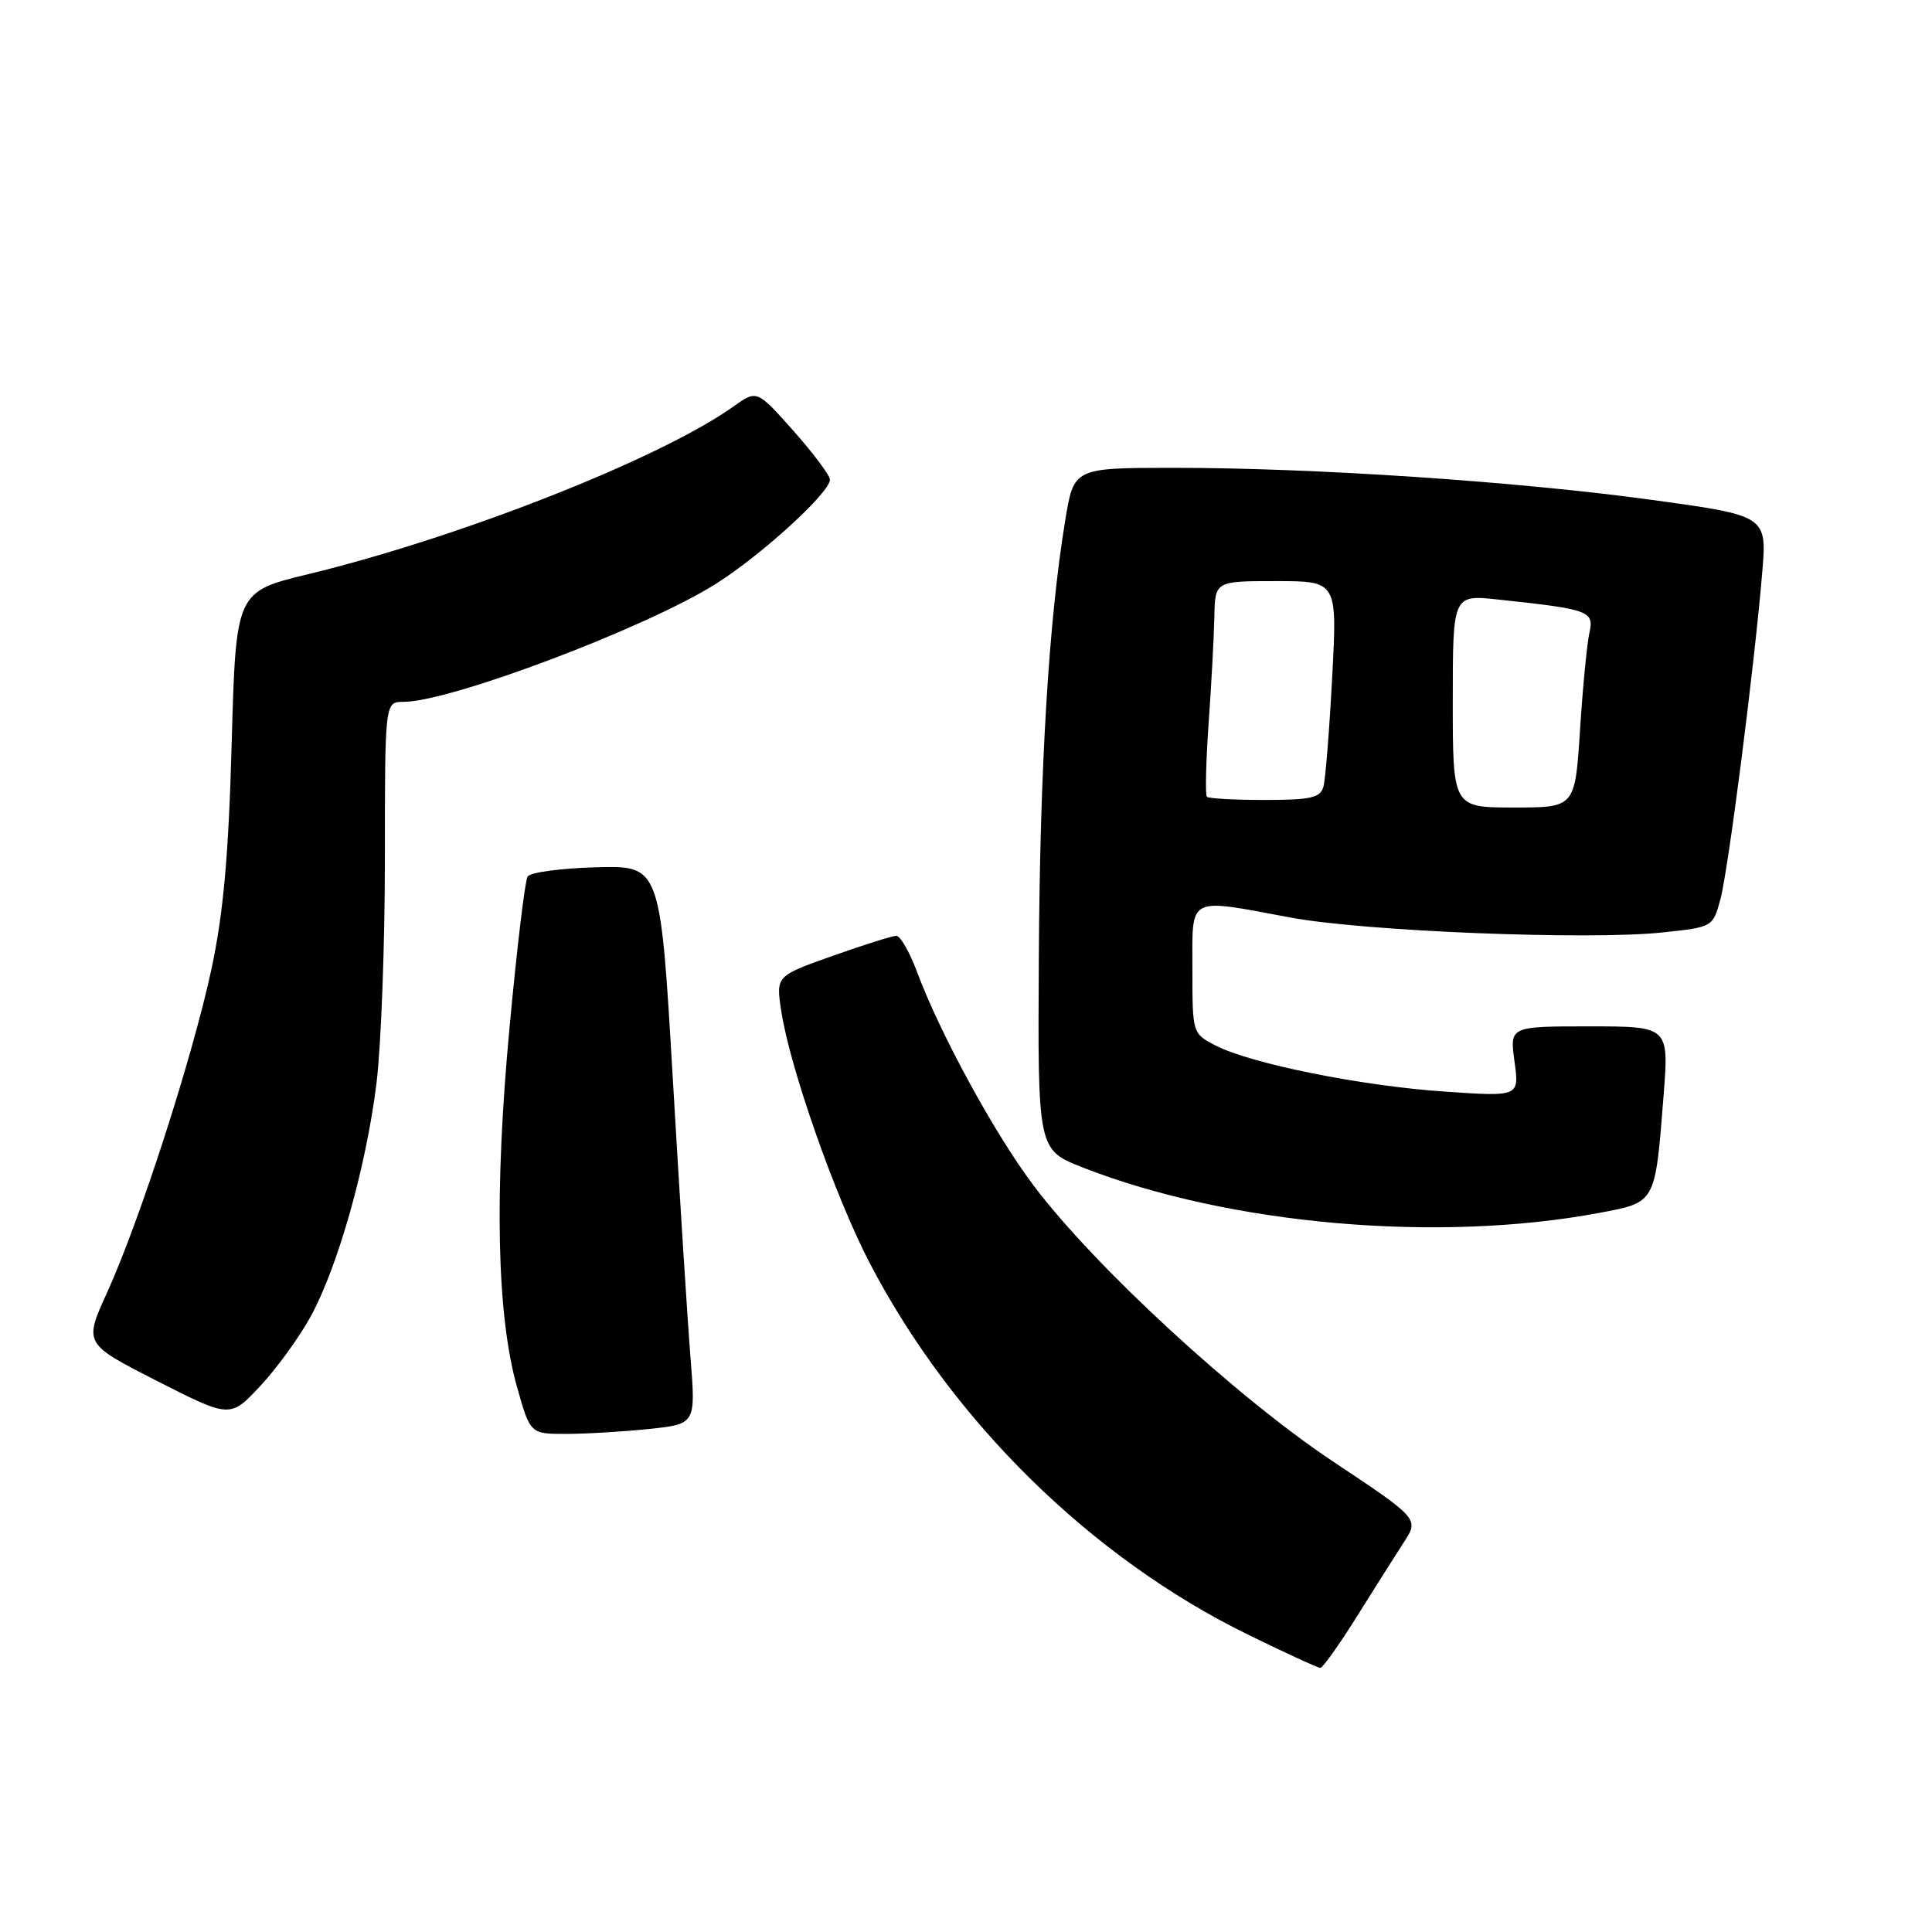 <?xml version="1.0" encoding="UTF-8" standalone="no"?>
<!DOCTYPE svg PUBLIC "-//W3C//DTD SVG 1.1//EN" "http://www.w3.org/Graphics/SVG/1.1/DTD/svg11.dtd" >
<svg xmlns="http://www.w3.org/2000/svg" xmlns:xlink="http://www.w3.org/1999/xlink" version="1.1" viewBox="0 0 256 256">
 <g >
 <path fill="currentColor"
d=" M 179.76 214.25 C 182.08 210.54 184.89 206.09 186.01 204.37 C 188.04 201.25 188.04 201.25 176.55 193.60 C 163.77 185.08 145.04 167.82 136.98 157.12 C 131.80 150.25 124.56 136.98 121.50 128.75 C 120.52 126.14 119.30 124.00 118.77 124.00 C 118.25 124.00 114.44 125.20 110.32 126.66 C 102.82 129.32 102.82 129.32 103.51 133.90 C 104.62 141.35 110.63 158.48 115.21 167.30 C 126.14 188.31 144.59 206.43 165.43 216.63 C 170.34 219.03 174.62 221.00 174.95 221.00 C 175.27 221.00 177.44 217.96 179.76 214.25 Z  M 85.95 189.35 C 92.19 188.70 92.19 188.70 91.50 179.94 C 91.11 175.13 90.06 158.48 89.15 142.94 C 87.50 114.69 87.50 114.69 79.02 114.92 C 74.35 115.04 70.25 115.59 69.91 116.15 C 69.56 116.71 68.48 125.73 67.51 136.21 C 65.48 157.95 65.82 174.27 68.50 183.75 C 70.26 190.00 70.26 190.00 74.99 190.00 C 77.58 190.00 82.51 189.71 85.95 189.35 Z  M 41.19 174.40 C 44.81 167.74 48.55 154.46 49.89 143.50 C 50.50 138.55 51.00 125.16 51.00 113.75 C 51.00 93.00 51.00 93.00 53.45 93.00 C 59.67 93.00 85.60 83.20 94.86 77.36 C 100.96 73.51 110.02 65.22 109.97 63.54 C 109.95 62.97 107.77 60.06 105.12 57.07 C 100.30 51.65 100.30 51.65 97.19 53.86 C 87.52 60.75 61.12 71.16 40.88 76.07 C 31.26 78.40 31.26 78.40 30.70 98.45 C 30.29 113.40 29.60 121.02 28.02 128.40 C 25.52 140.06 18.54 161.69 14.19 171.27 C 11.11 178.04 11.11 178.04 20.80 182.98 C 30.50 187.92 30.50 187.92 34.50 183.64 C 36.70 181.28 39.71 177.12 41.19 174.40 Z  M 211.93 160.71 C 219.43 159.30 219.31 159.52 220.43 145.22 C 221.15 136.00 221.15 136.00 210.59 136.00 C 200.04 136.00 200.04 136.00 200.68 140.66 C 201.32 145.32 201.32 145.32 191.41 144.64 C 180.35 143.89 165.72 140.94 161.06 138.53 C 158.01 136.95 158.00 136.92 158.00 128.47 C 158.00 118.58 157.18 119.01 171.00 121.58 C 180.81 123.41 210.60 124.60 220.33 123.55 C 226.93 122.85 226.97 122.83 227.96 119.17 C 229.01 115.26 232.44 88.52 233.50 75.91 C 234.14 68.33 234.14 68.33 218.82 66.23 C 200.93 63.78 173.99 61.98 155.40 61.99 C 142.29 62.00 142.29 62.00 141.15 68.94 C 138.97 82.15 137.79 101.61 137.65 126.93 C 137.50 152.36 137.50 152.36 143.50 154.71 C 162.89 162.29 190.58 164.72 211.93 160.71 Z  M 192.50 92.90 C 192.50 78.80 192.50 78.80 198.50 79.44 C 210.65 80.74 211.25 80.96 210.60 83.88 C 210.28 85.32 209.72 91.11 209.36 96.75 C 208.70 107.00 208.70 107.00 200.60 107.00 C 192.50 107.00 192.50 107.00 192.50 92.90 Z  M 159.92 105.58 C 159.69 105.35 159.79 100.96 160.15 95.83 C 160.52 90.70 160.85 84.36 160.91 81.75 C 161.00 77.00 161.00 77.00 169.10 77.00 C 177.20 77.00 177.20 77.00 176.52 89.75 C 176.15 96.76 175.63 103.29 175.36 104.25 C 174.95 105.71 173.67 106.00 167.60 106.00 C 163.60 106.00 160.15 105.81 159.92 105.58 Z "/>
</g>
</svg>